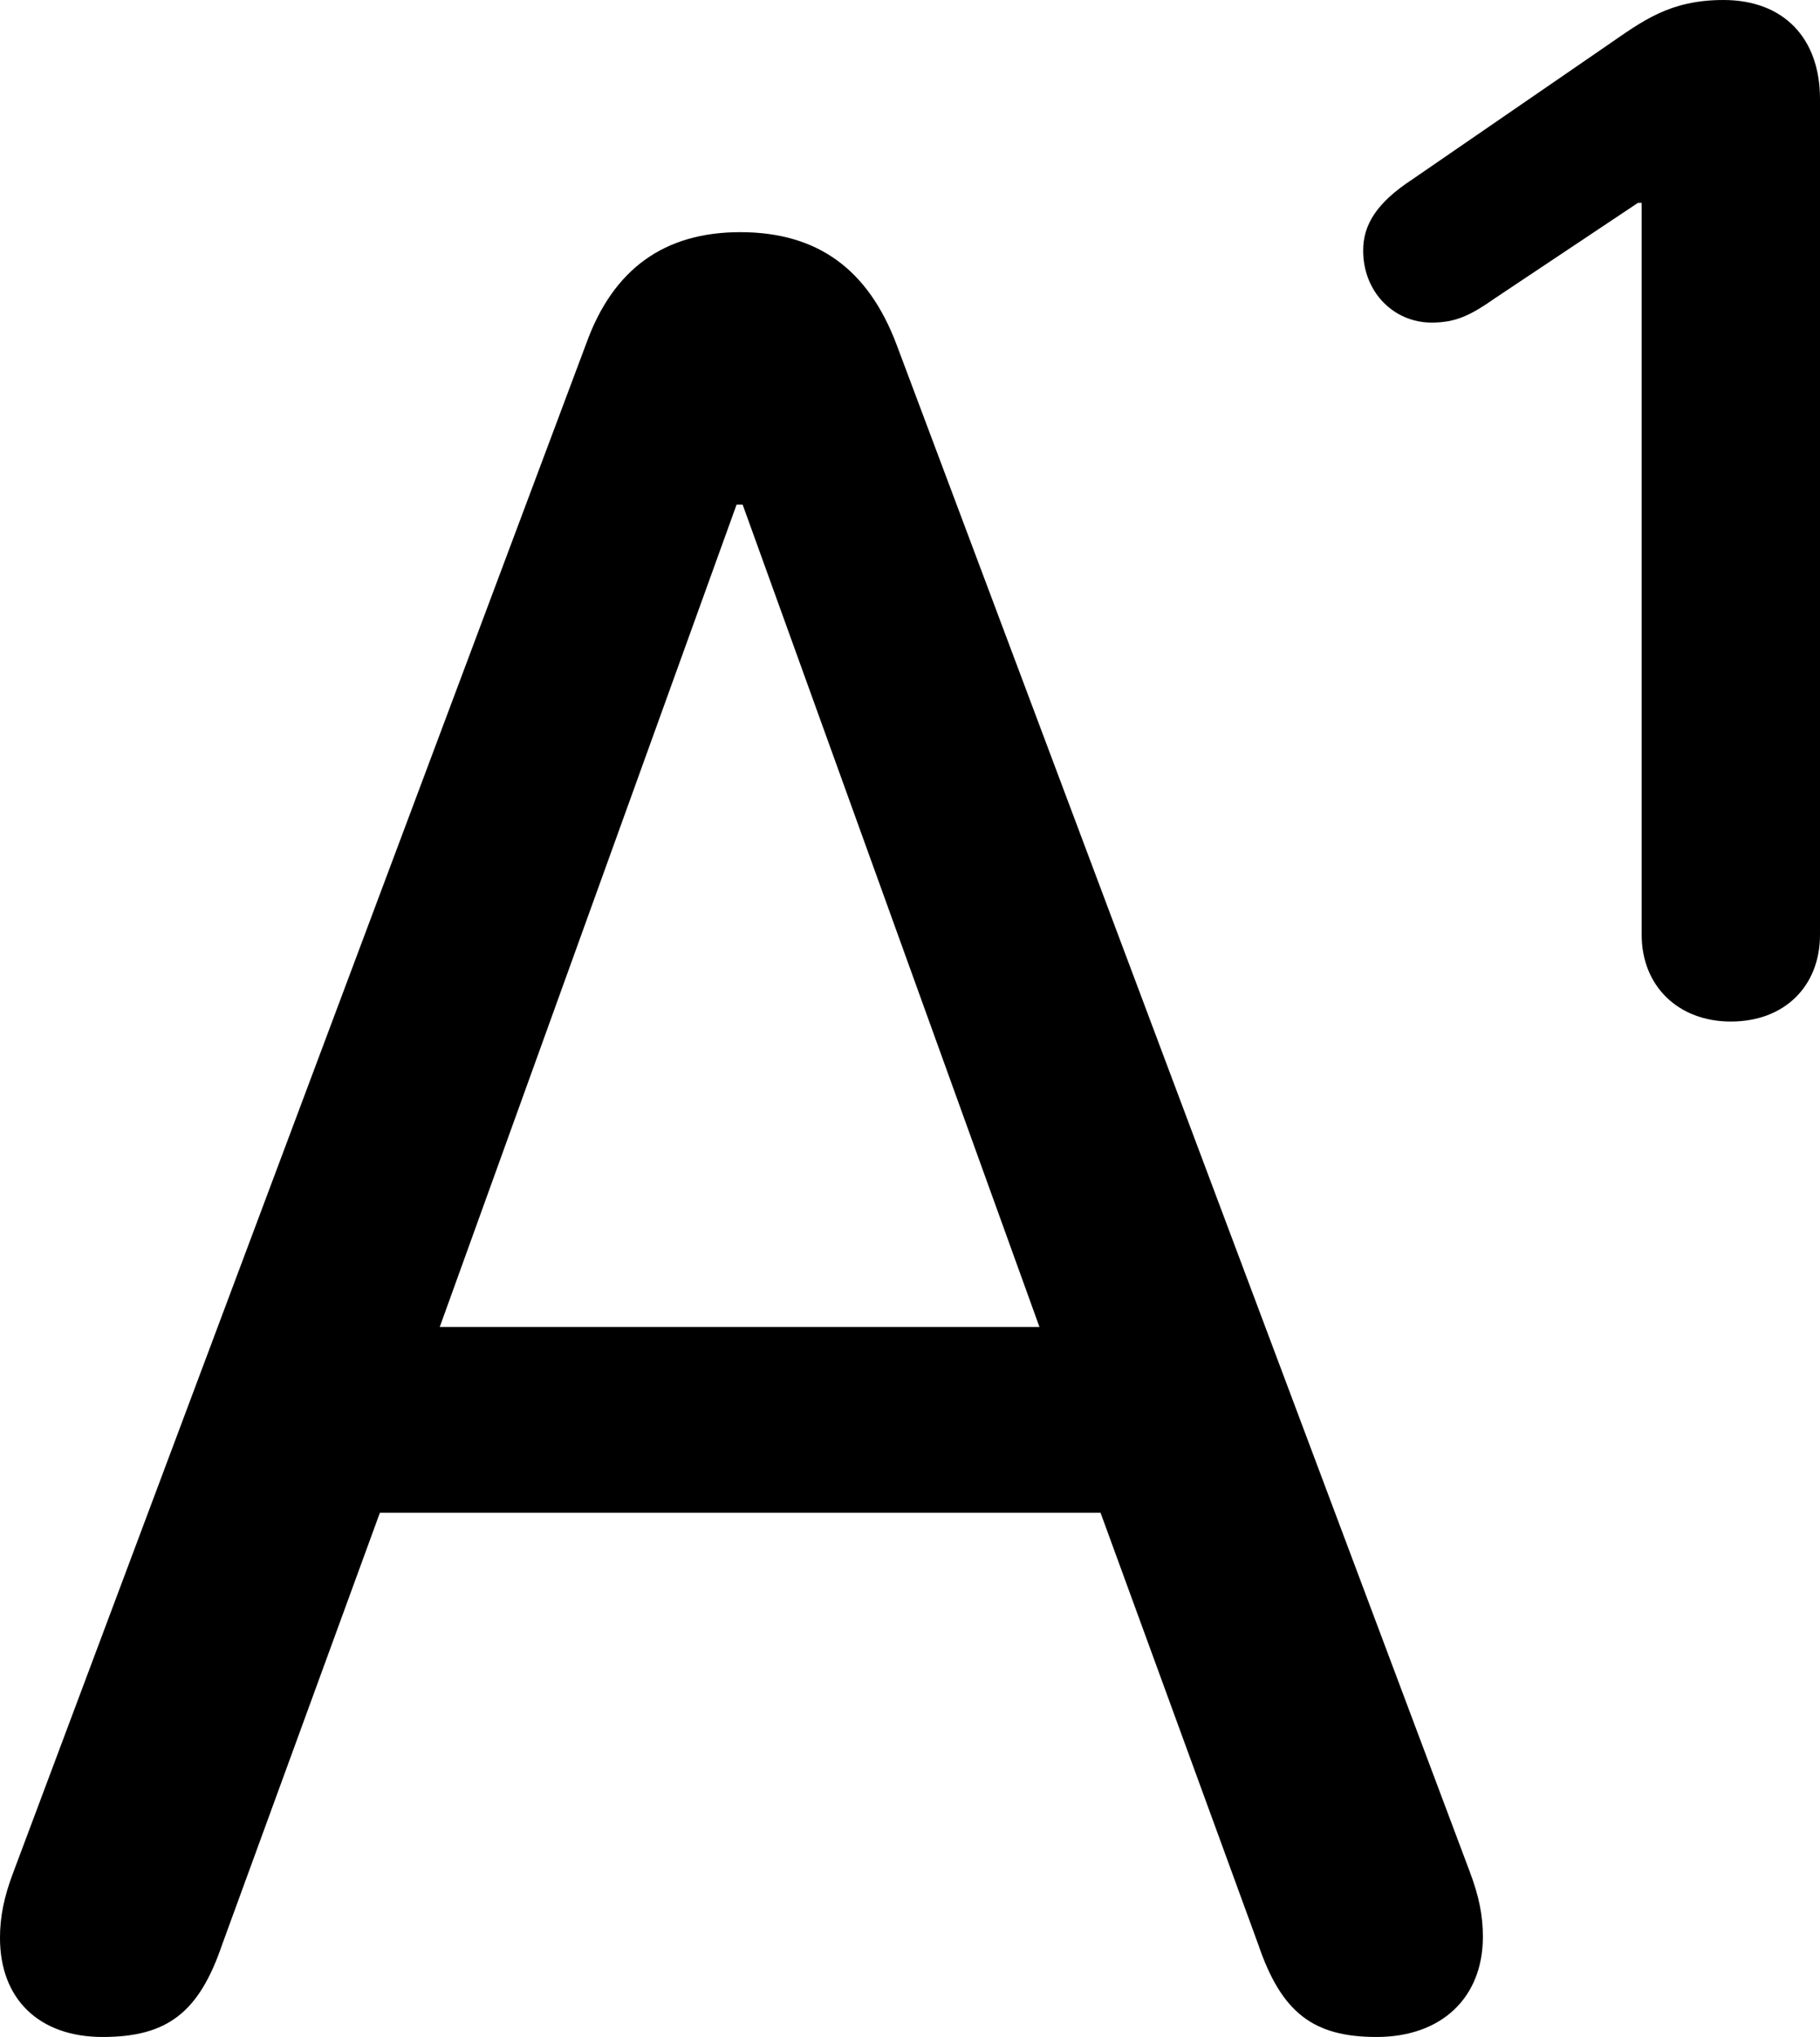 <?xml version="1.0" encoding="UTF-8" standalone="no"?>
<svg xmlns="http://www.w3.org/2000/svg"
     width="727.539" height="813.965"
     viewBox="0 0 727.539 813.965"
     fill="currentColor">
  <path d="M691.898 408.202C713.378 408.202 727.538 394.042 727.538 373.532V39.552C727.538 15.132 712.888 0.002 688.968 0.002C667.478 0.002 656.738 8.302 642.578 18.062L564.448 71.772C550.288 81.052 544.918 89.842 544.918 100.102C544.918 116.702 557.128 128.902 572.268 128.902C582.028 128.902 587.888 125.972 597.658 119.142L654.788 81.052H656.248V373.532C656.248 394.042 670.898 408.202 691.898 408.202ZM41.018 813.962C66.898 813.962 79.588 804.202 88.868 776.852L151.858 604.492H439.938L502.928 776.852C512.208 804.202 524.898 813.962 550.288 813.962C576.168 813.962 592.778 798.342 592.778 773.922C592.778 765.622 591.308 757.812 587.398 747.562L358.398 137.692C347.168 107.912 327.148 92.772 295.898 92.772C265.628 92.772 245.118 107.422 234.378 137.202L5.368 748.042C1.468 758.302 -0.002 766.112 -0.002 774.412C-0.002 798.832 15.628 813.962 41.018 813.962ZM175.778 530.272L294.438 201.662H296.878L415.528 530.272Z"/>
</svg>